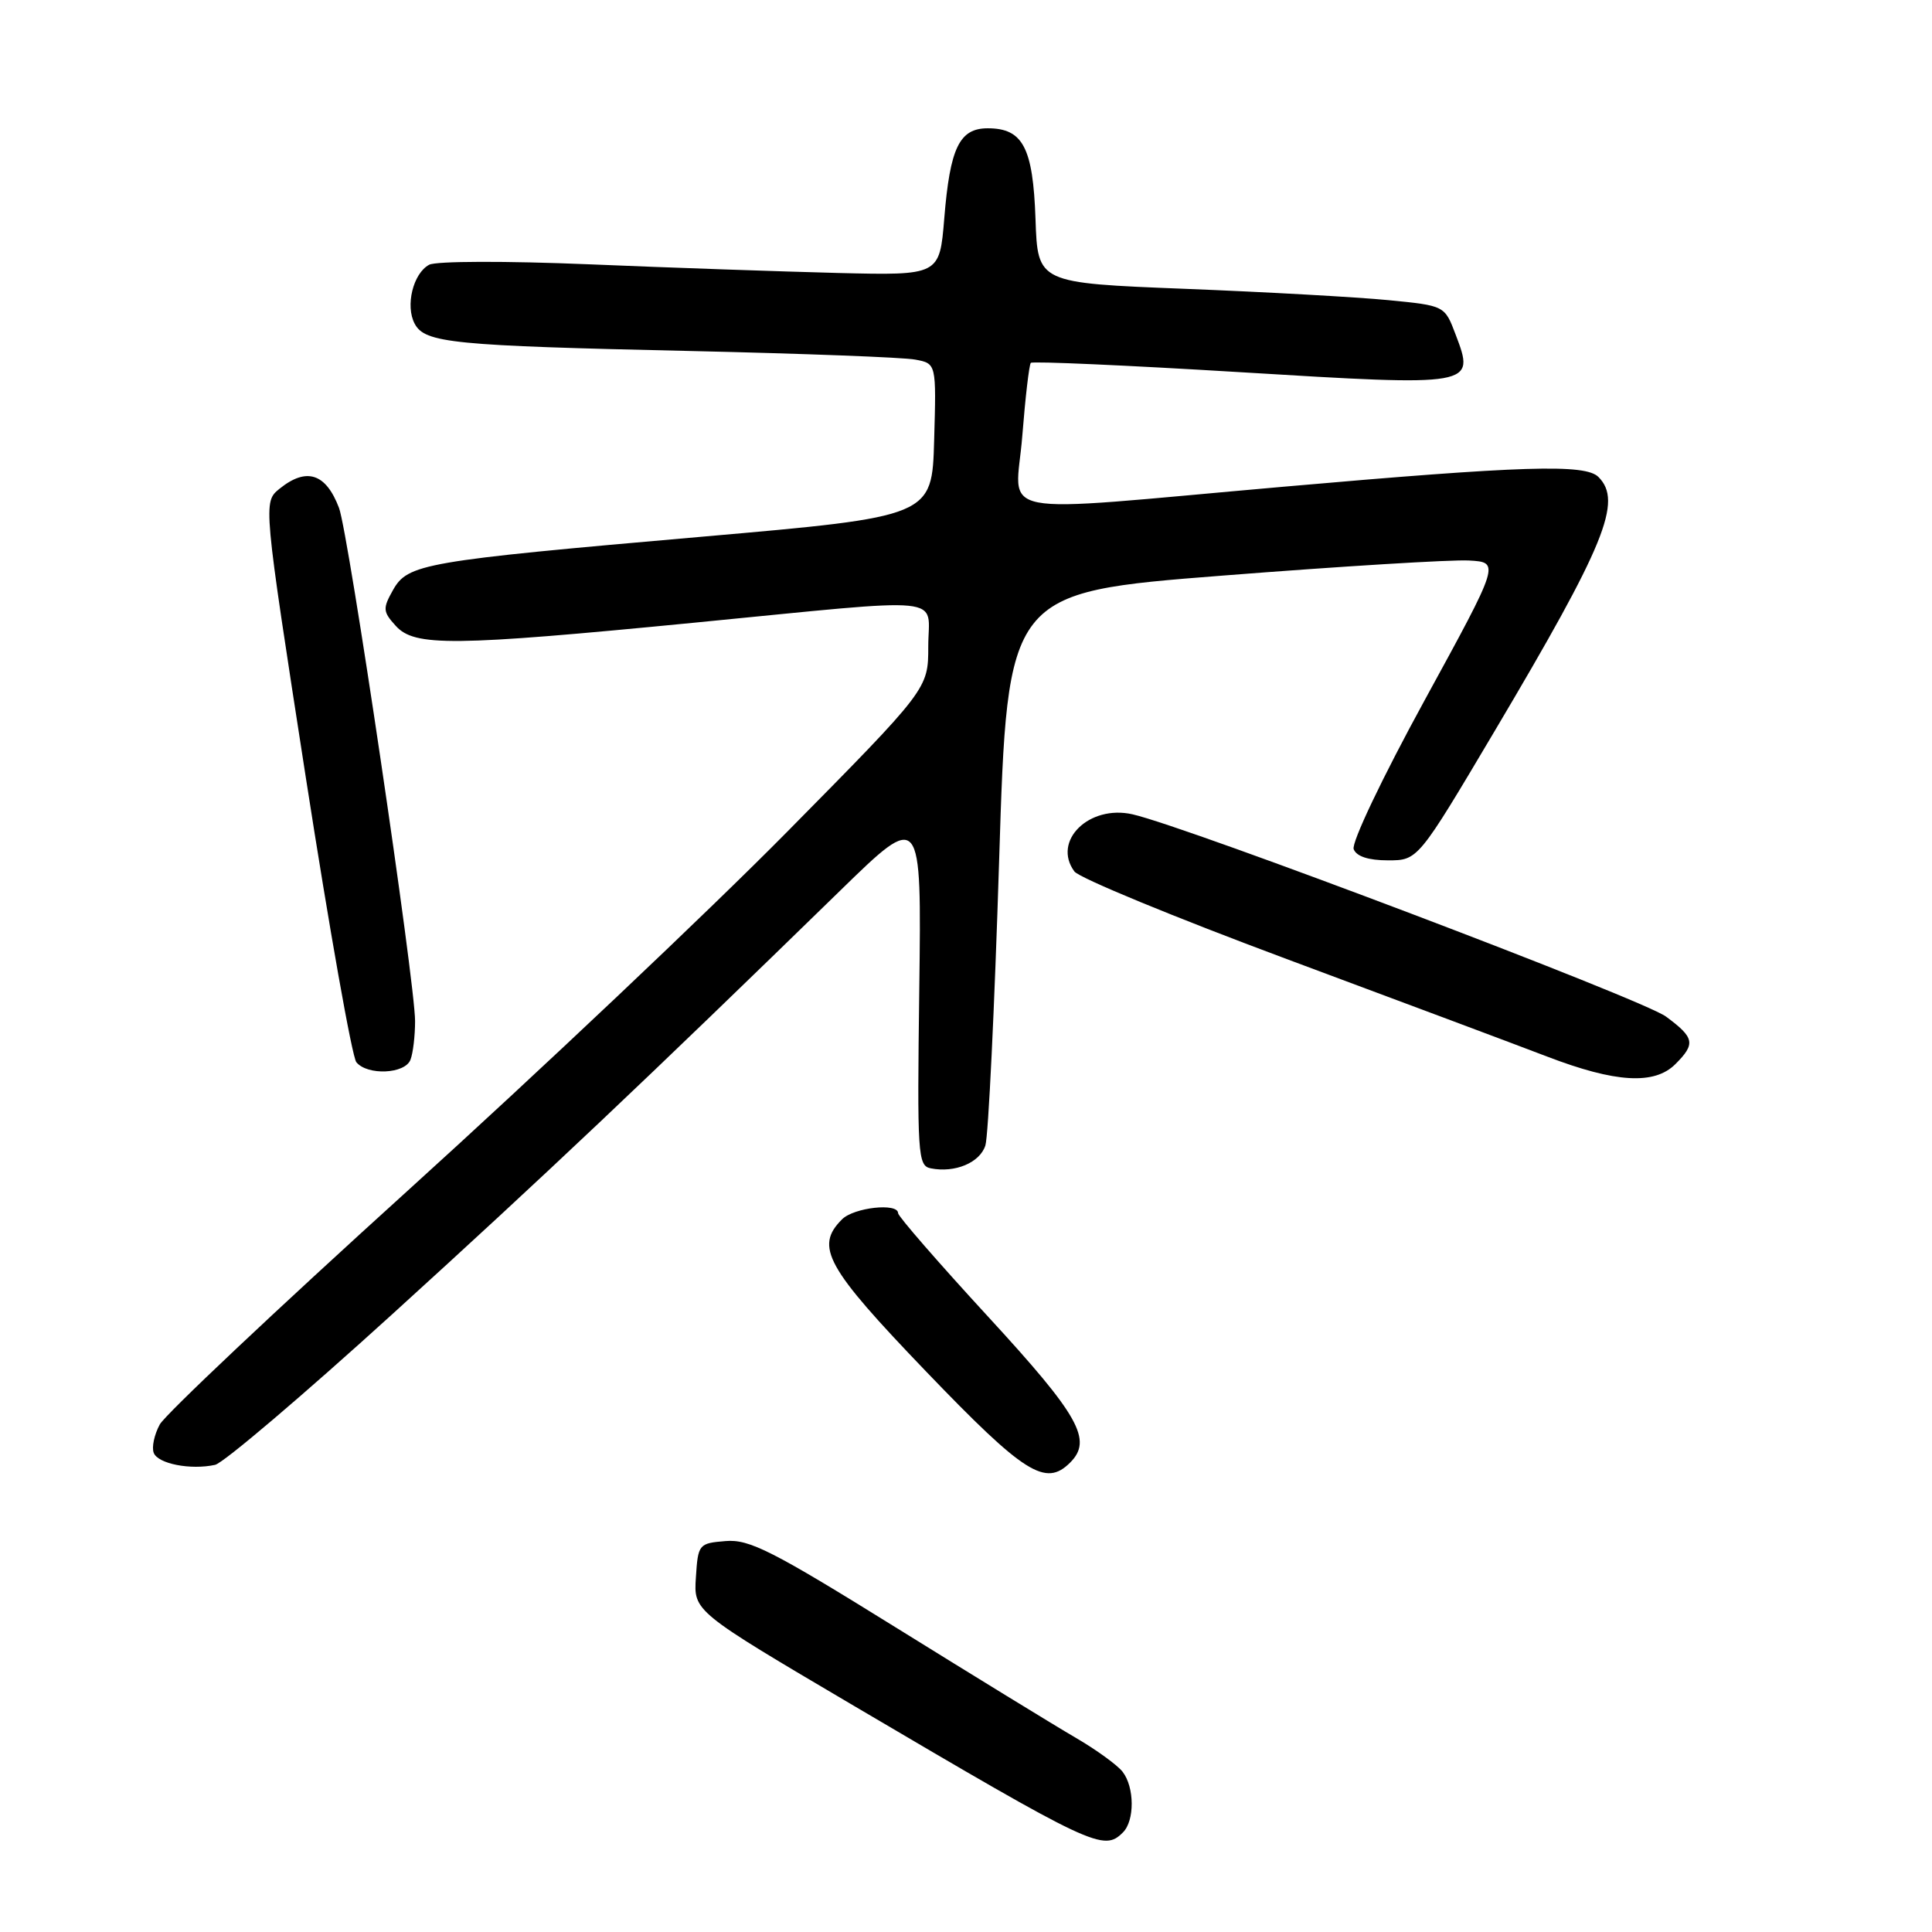 <?xml version="1.0" encoding="UTF-8" standalone="no"?>
<!DOCTYPE svg PUBLIC "-//W3C//DTD SVG 1.1//EN" "http://www.w3.org/Graphics/SVG/1.1/DTD/svg11.dtd" >
<svg xmlns="http://www.w3.org/2000/svg" xmlns:xlink="http://www.w3.org/1999/xlink" version="1.1" viewBox="0 0 256 256">
 <g >
 <path fill="currentColor"
d=" M 148.80 242.80 C 150.36 241.24 150.34 236.82 148.75 234.77 C 148.06 233.88 145.25 231.84 142.50 230.24 C 139.75 228.64 129.01 222.05 118.64 215.61 C 102.31 205.47 99.28 203.93 96.14 204.20 C 92.59 204.49 92.49 204.61 92.21 209.01 C 91.91 213.51 91.91 213.51 113.11 226.01 C 144.97 244.78 146.23 245.37 148.80 242.80 Z  M 52.00 174.12 C 72.21 155.75 85.64 143.05 111.31 118.03 C 122.11 107.50 122.11 107.50 121.81 130.98 C 121.52 153.06 121.61 154.47 123.33 154.81 C 126.54 155.45 129.85 154.06 130.57 151.77 C 130.96 150.54 131.78 133.56 132.39 114.02 C 133.50 78.50 133.50 78.50 162.00 76.27 C 177.68 75.04 192.36 74.14 194.63 74.27 C 198.77 74.50 198.77 74.50 188.78 92.77 C 183.16 103.04 179.05 111.68 179.37 112.52 C 179.74 113.48 181.32 114.00 183.91 114.00 C 187.89 114.00 187.89 114.00 198.06 96.85 C 212.71 72.15 215.04 66.44 211.80 63.20 C 210.05 61.45 201.86 61.70 170.00 64.50 C 130.41 67.98 134.60 68.80 135.46 57.75 C 135.86 52.66 136.37 48.31 136.59 48.08 C 136.82 47.85 149.26 48.40 164.23 49.31 C 195.45 51.21 195.49 51.20 192.87 44.31 C 191.43 40.50 191.43 40.50 183.96 39.77 C 179.86 39.37 167.72 38.69 157.00 38.27 C 137.50 37.50 137.50 37.50 137.21 29.03 C 136.88 19.54 135.54 17.00 130.88 17.00 C 127.12 17.00 125.88 19.59 125.12 28.94 C 124.50 36.50 124.50 36.50 111.00 36.17 C 103.58 35.98 88.72 35.47 78.00 35.02 C 67.09 34.57 57.78 34.59 56.87 35.08 C 54.74 36.21 53.68 40.53 54.95 42.90 C 56.31 45.45 59.92 45.81 91.50 46.51 C 106.35 46.85 119.75 47.35 121.28 47.65 C 124.07 48.17 124.07 48.17 123.78 58.31 C 123.50 68.45 123.50 68.45 92.99 71.12 C 56.00 74.35 54.03 74.70 52.06 78.21 C 50.70 80.63 50.73 81.05 52.44 82.93 C 54.94 85.69 59.90 85.64 92.00 82.51 C 126.33 79.16 123.00 78.83 123.00 85.64 C 123.00 91.28 123.00 91.28 104.25 110.27 C 93.94 120.71 71.33 142.10 54.00 157.79 C 36.67 173.49 21.90 187.42 21.17 188.75 C 20.45 190.08 20.08 191.77 20.37 192.51 C 20.92 193.96 25.26 194.81 28.50 194.10 C 29.60 193.86 40.17 184.87 52.00 174.12 Z  M 141.80 193.80 C 144.80 190.80 143.01 187.60 130.96 174.50 C 124.38 167.35 119.00 161.16 119.00 160.75 C 119.00 159.35 113.15 159.99 111.57 161.57 C 107.94 165.20 109.44 167.91 122.75 181.77 C 135.75 195.30 138.54 197.06 141.80 193.80 Z  M 222.00 141.00 C 224.70 138.30 224.54 137.50 220.75 134.70 C 217.63 132.40 157.36 109.55 150.06 107.90 C 144.30 106.60 139.39 111.43 142.36 115.47 C 142.99 116.33 155.65 121.55 170.50 127.08 C 185.35 132.61 200.88 138.42 205.00 140.00 C 214.08 143.48 219.22 143.78 222.00 141.00 Z  M 54.39 140.42 C 54.73 139.55 55.00 137.24 55.00 135.30 C 55.00 130.17 46.17 70.57 44.92 67.30 C 43.18 62.71 40.61 61.88 37.04 64.76 C 34.86 66.53 34.86 66.53 40.52 103.01 C 43.64 123.08 46.65 140.06 47.22 140.75 C 48.69 142.54 53.67 142.31 54.39 140.42 Z "/>
</g>
</svg>